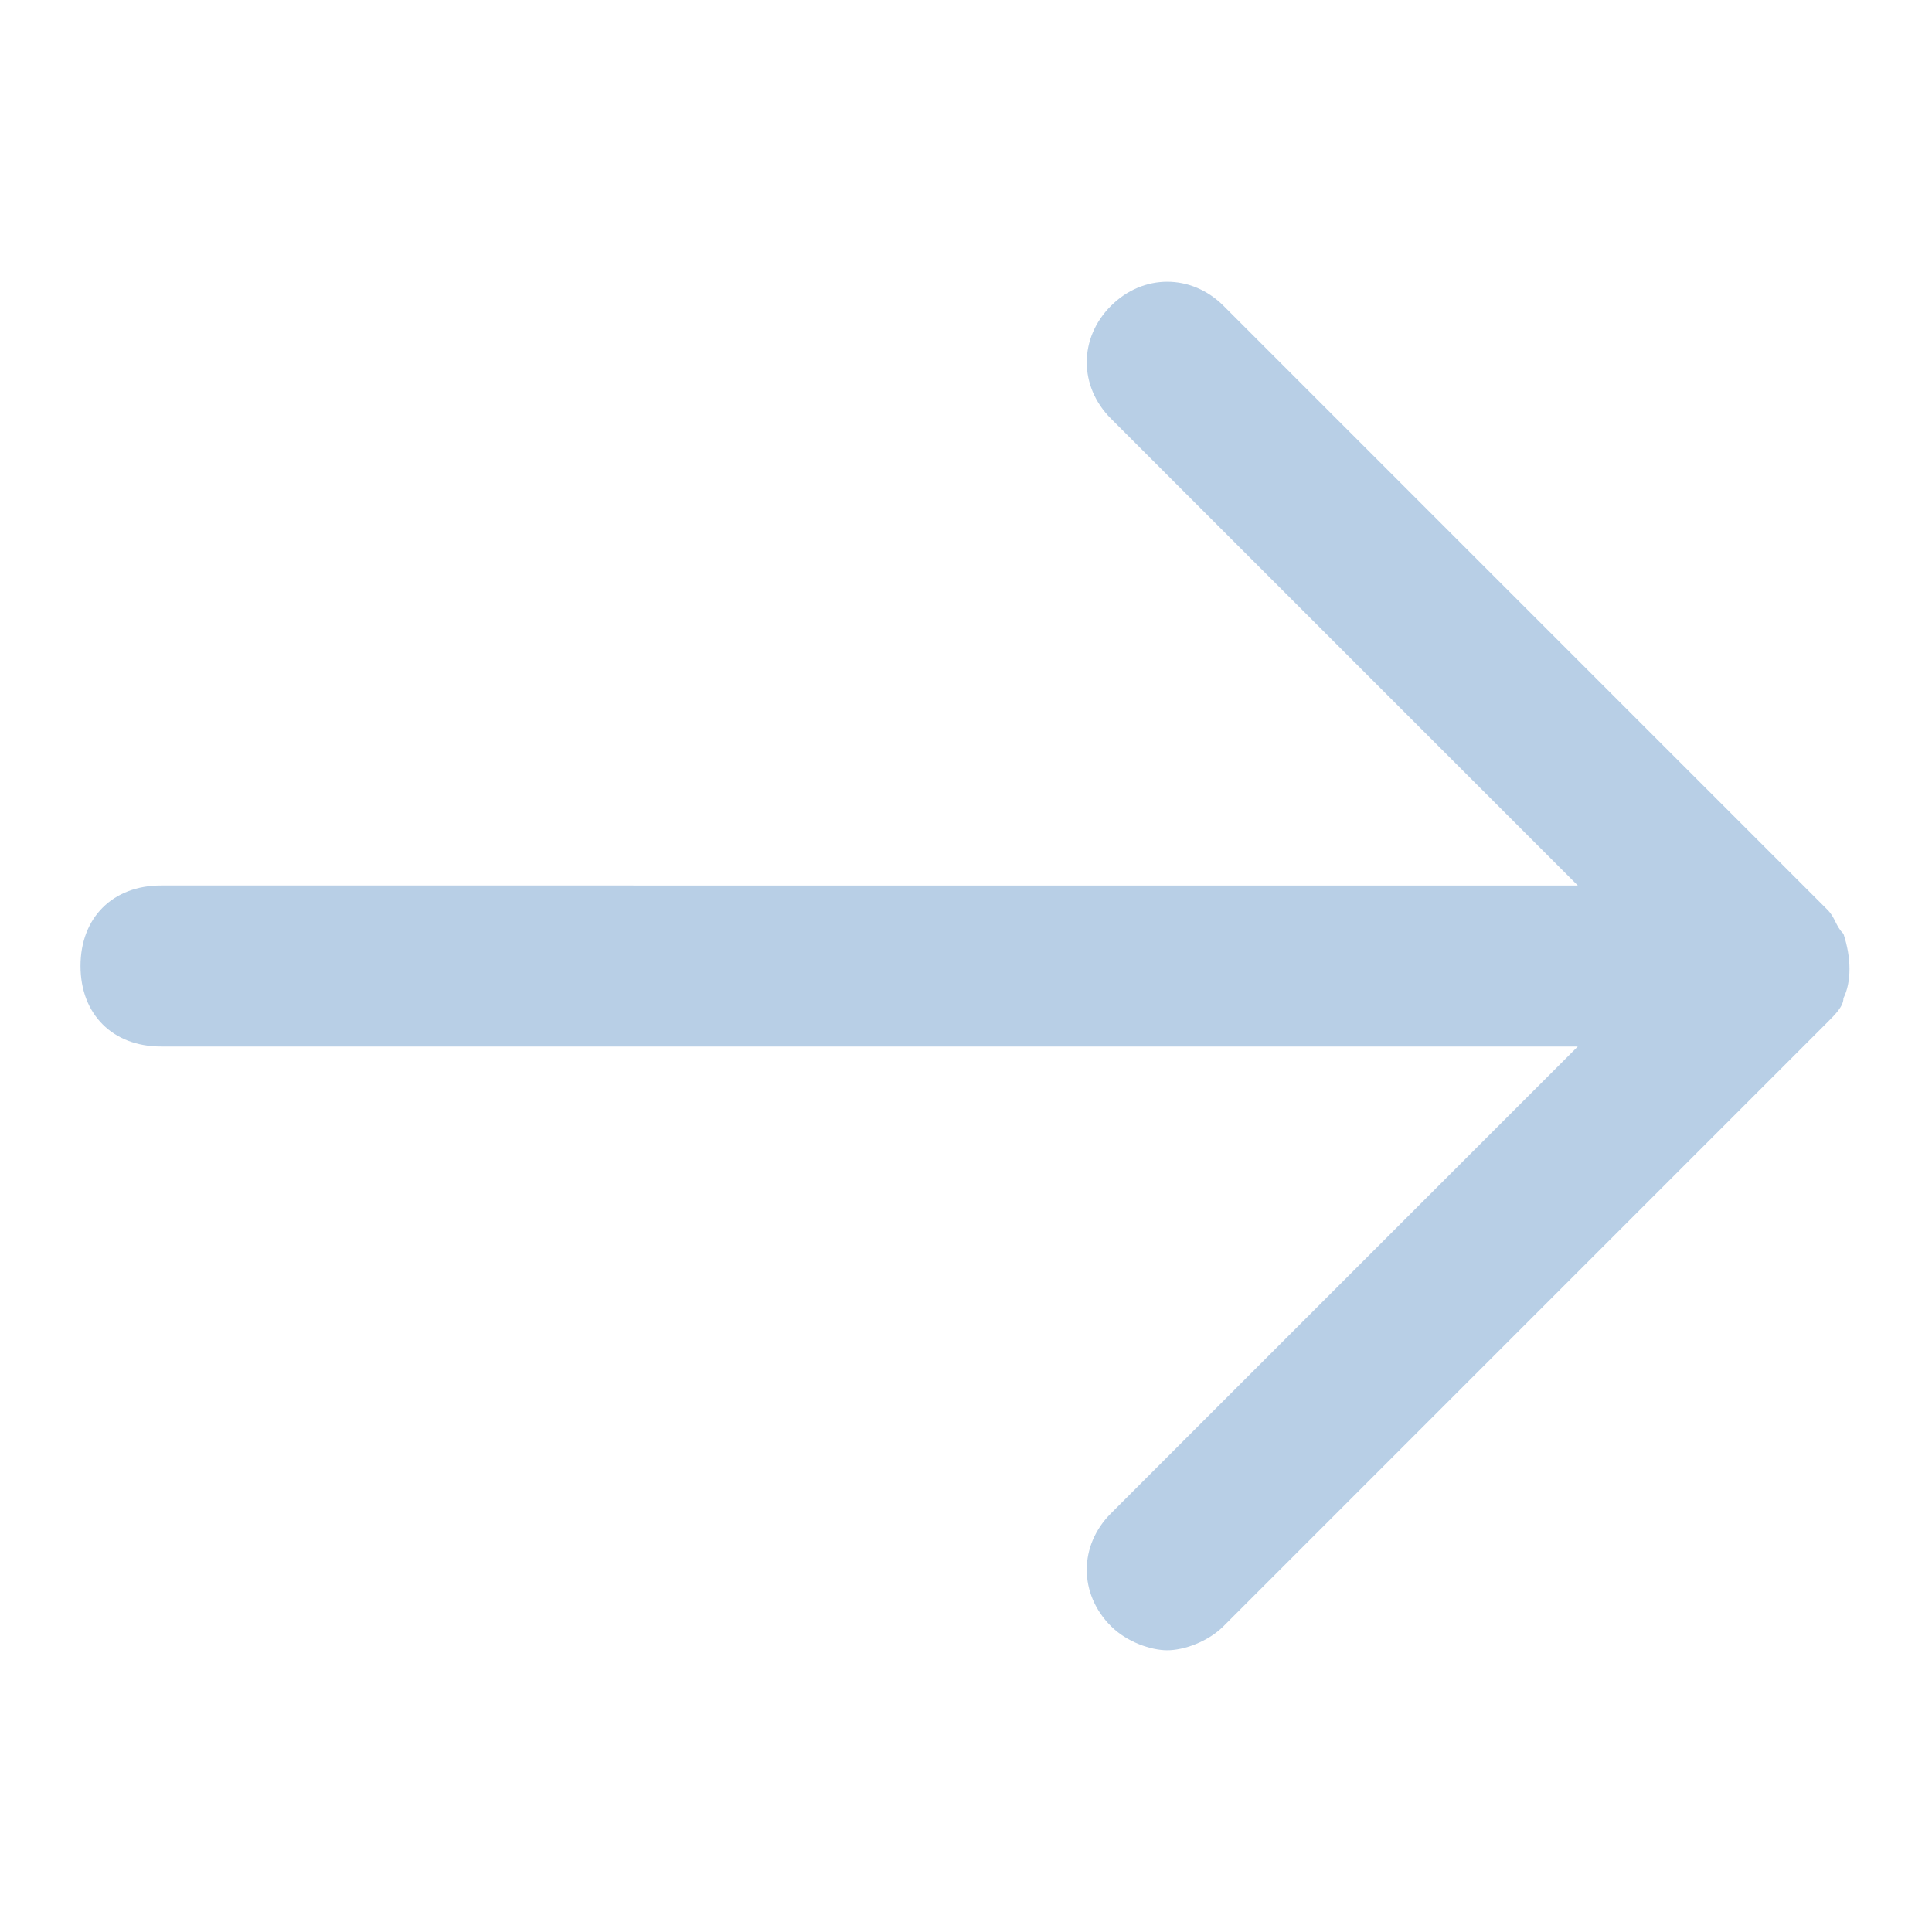 <svg xmlns="http://www.w3.org/2000/svg" viewBox="0 0 24 24"><path d="M22.9 12.4c.1-.2.1-.5 0-.8-.1-.1-.1-.2-.2-.3l-7.5-7.5c-.4-.4-1-.4-1.4 0s-.4 1 0 1.4l5.8 5.8H2c-.6 0-1 .4-1 1s.4 1 1 1h17.6l-5.8 5.8c-.4.4-.4 1 0 1.4.2.2.5.3.7.3s.5-.1.7-.3l7.5-7.5c.1-.1.2-.2.2-.3z" fill="#b8cfe6"/></svg>